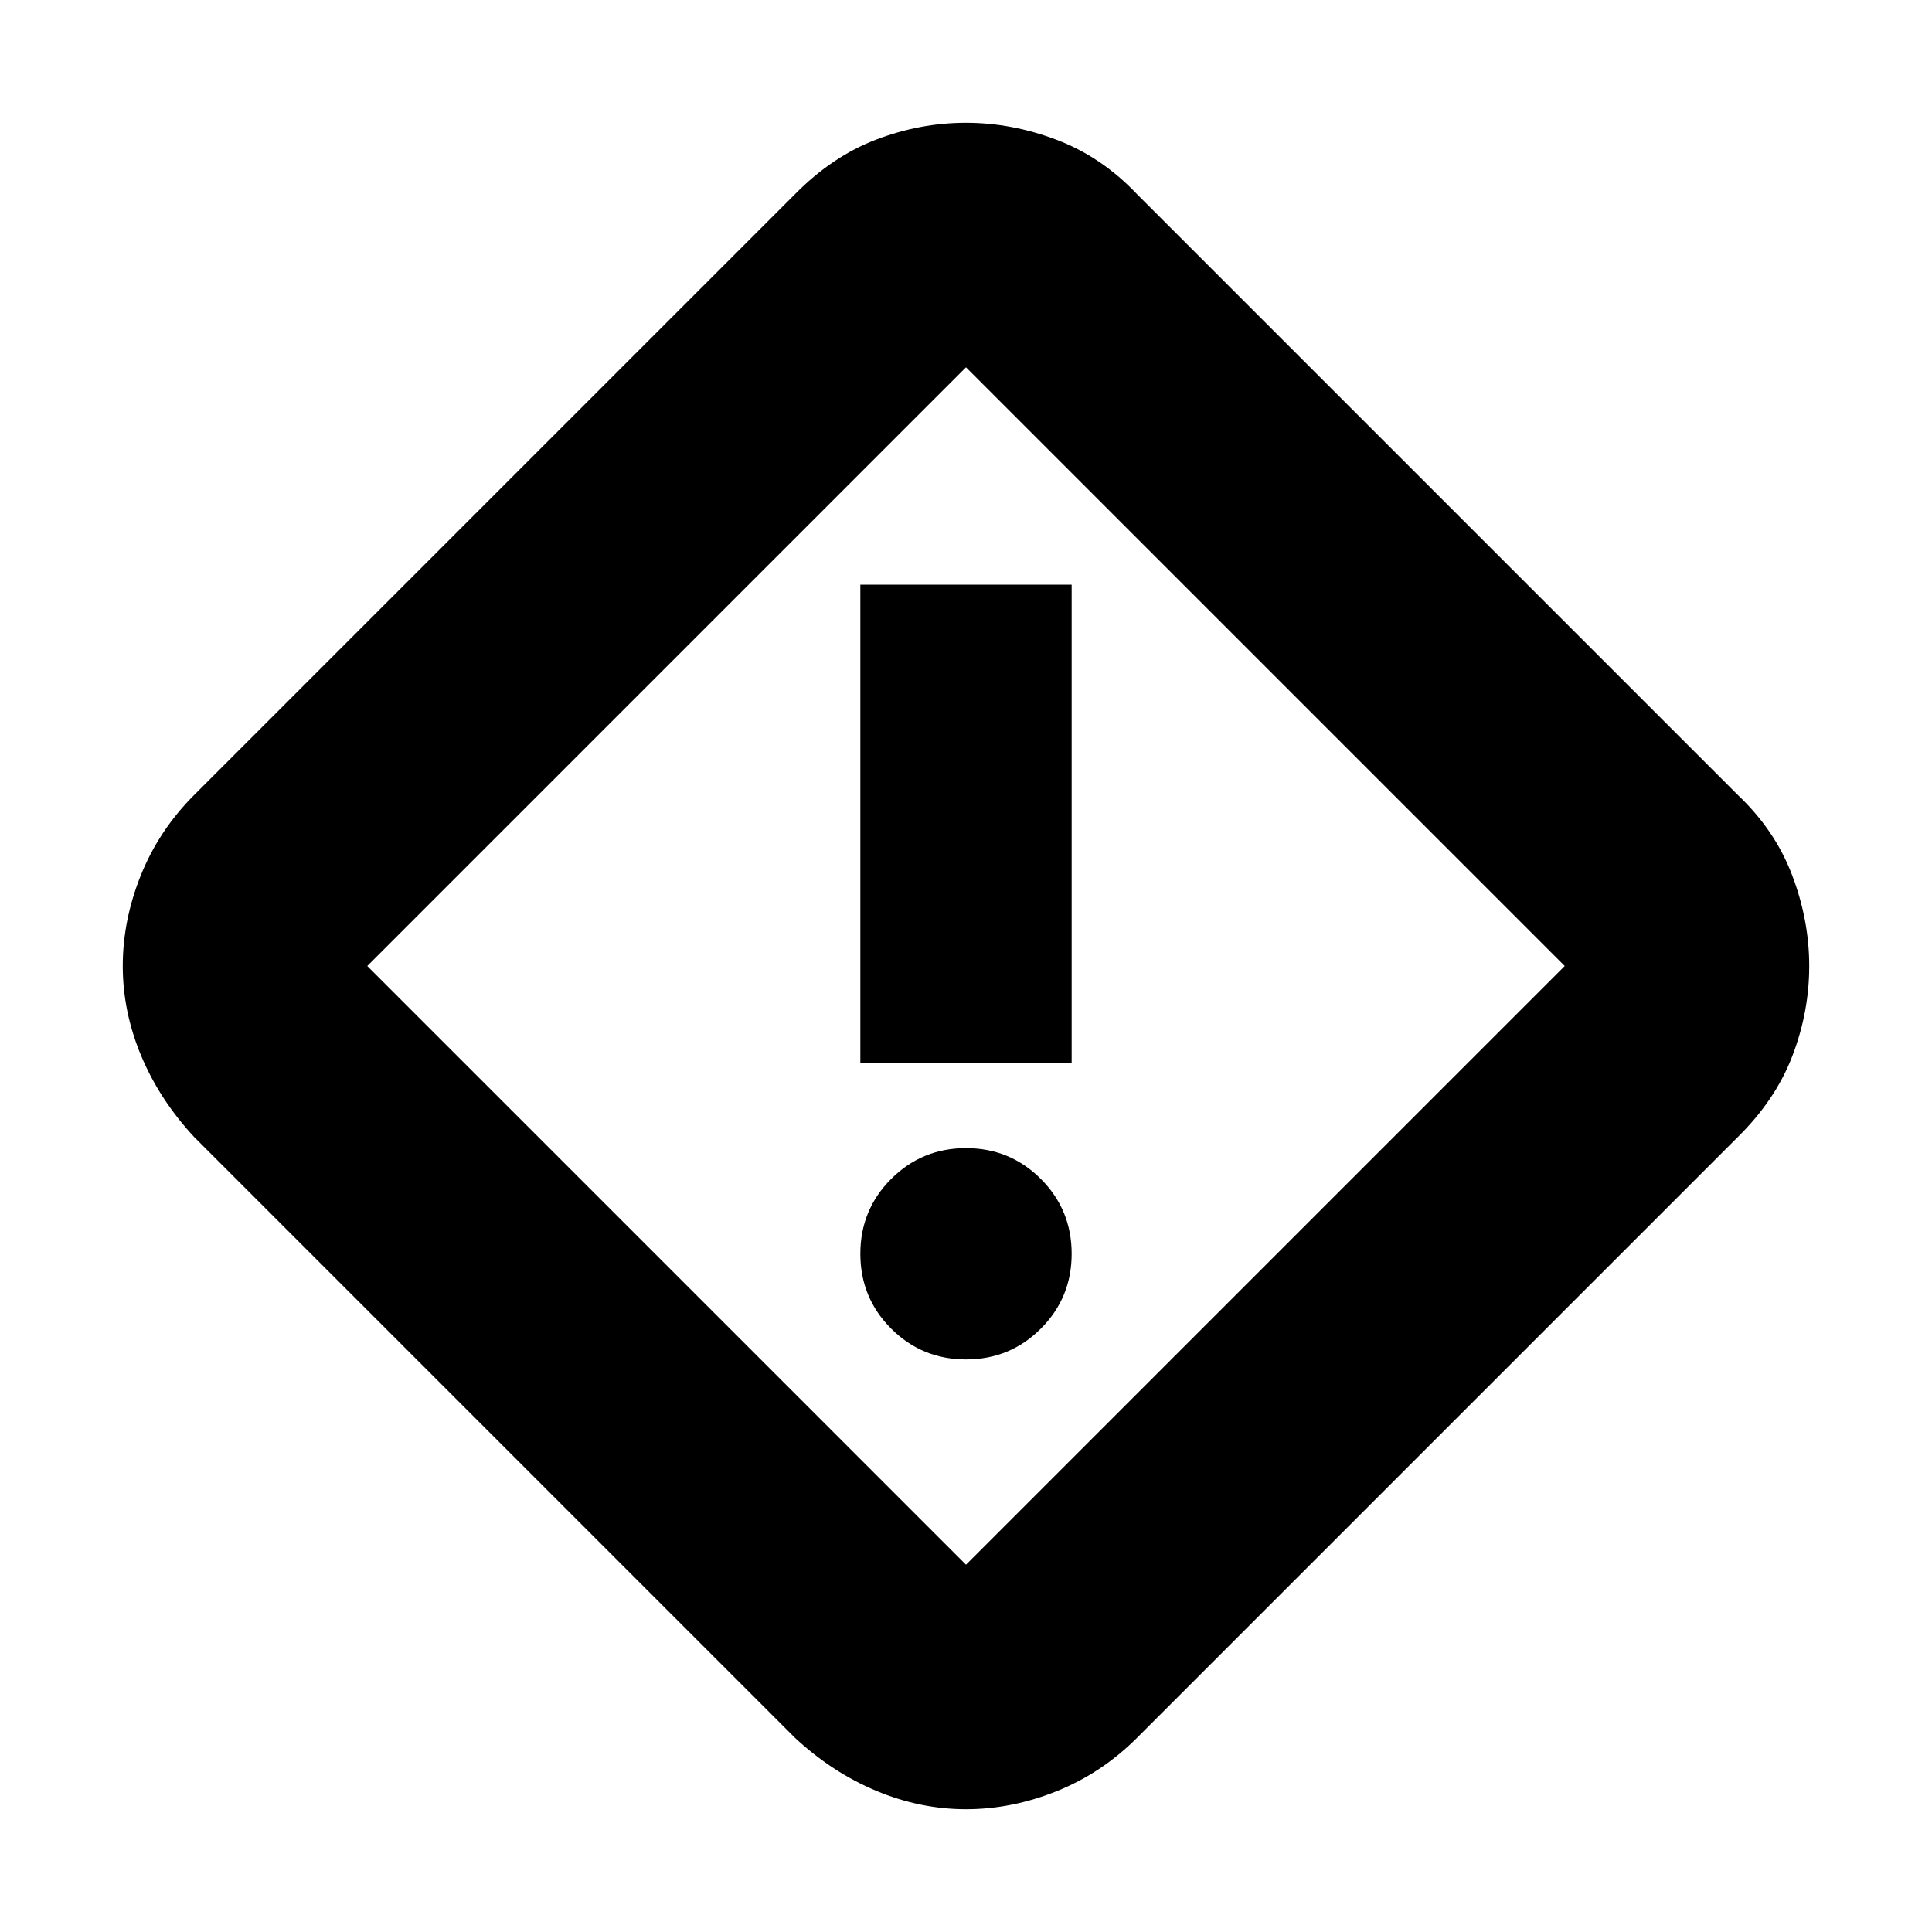 <svg xmlns="http://www.w3.org/2000/svg" height="24" viewBox="0 -960 960 960" width="24"><path d="M480-61q-22.76 0-44.62-9.15Q413.52-79.3 395-96.5L96.5-395q-17.2-18.52-26.35-40.38Q61-457.24 61-480q0-22.78 9-45.14T96.5-565L395-863.5q18.52-18.8 40.38-27.15Q457.24-899 480-899q22.78 0 45.14 8.5t39.86 27L863.5-565q18.5 17.5 27 39.86T899-480q0 22.76-8.35 44.62-8.35 21.86-27.15 40.38L565-96.5Q547.5-79 525.14-70T480-61Zm0-121.5L777.5-480 480-777.5 182.5-480 480-182.5ZM427.5-432h105v-237.5h-105V-432ZM480-284.5q21.88 0 37.19-15.31Q532.5-315.13 532.5-337q0-21.88-15.31-37.19Q501.88-389.5 480-389.5q-21.87 0-37.19 15.31Q427.5-358.88 427.5-337q0 21.87 15.31 37.19Q458.13-284.5 480-284.5Zm0-195.5Z"/></svg>